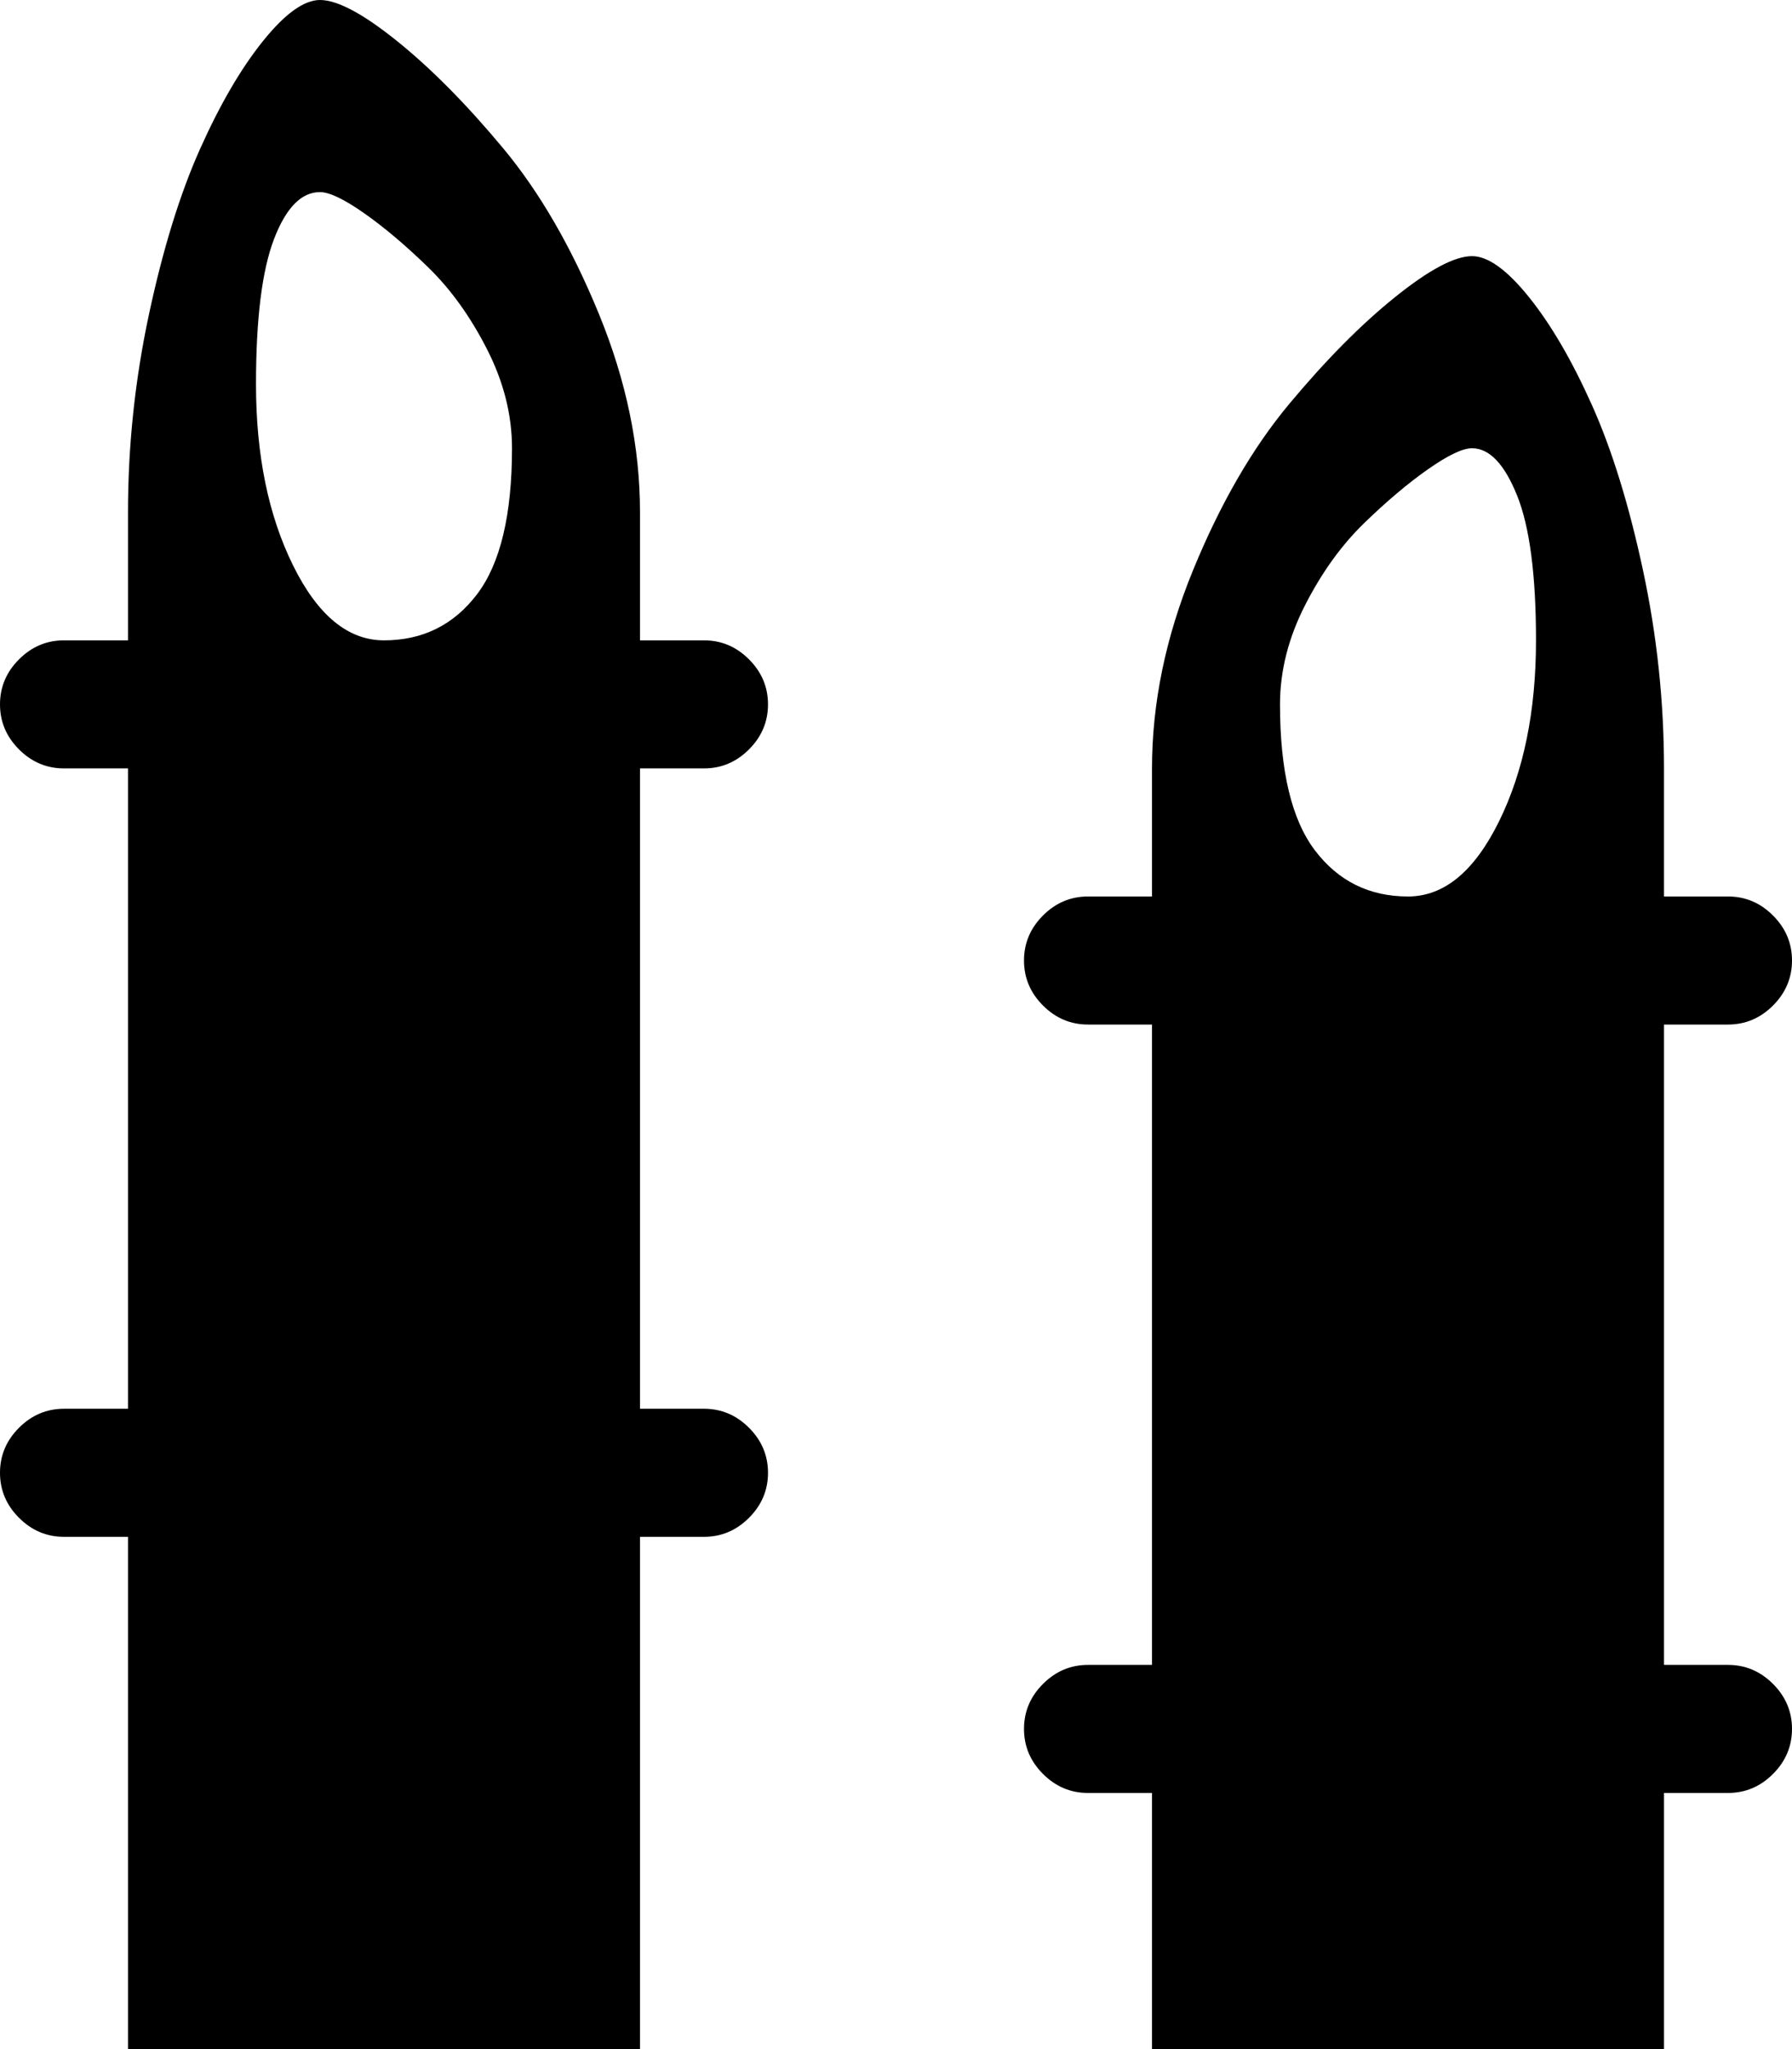 <svg xmlns="http://www.w3.org/2000/svg" xmlns:xlink="http://www.w3.org/1999/xlink" width="896" height="1024" viewBox="0 0 896 1024"><path fill="currentColor" d="M864 512h-32v320h32q13 0 22.5 9.5T896 864t-9.5 22.5T864 896h-32v128H576V896h-32q-13 0-22.5-9.5T512 864t9.5-22.5T544 832h32V512h-32q-13 0-22.5-9.5T512 480t9.5-22.5T544 448h32v-64q0-49 20.5-99t48-83t53-53.5T736 128q12 0 28.5 20.5t31.5 54t25.5 82.5t10.5 99v64h32q13 0 22.5 9.5T896 480t-9.5 22.5T864 512M736 224q-7 0-22 10.5t-32 27t-29.5 41T640 352q0 50 17.5 73t46.5 23q27 0 45.5-37.5T768 320q0-49-9.5-72.5T736 224M352 704q13 0 22.5 9.5T384 736t-9.5 22.5T352 768h-32v256H64V768H32q-13 0-22.5-9.5T0 736t9.5-22.5T32 704h32V384H32q-13 0-22.5-9.5T0 352t9.5-22.5T32 320h32v-64q0-50 10.5-99T100 74.5t31.5-54T160 0q13 0 38.5 20.5t53 53.5t48 83t20.5 99v64h32q13 0 22.5 9.5T384 352t-9.5 22.5T352 384h-32v320zM160 96q-14 0-23 23.5t-9 72.5q0 53 18.5 90.5T192 320q29 0 46.5-23t17.5-73q0-25-12.5-49.5t-29.5-41t-32-27T160 96"/></svg>